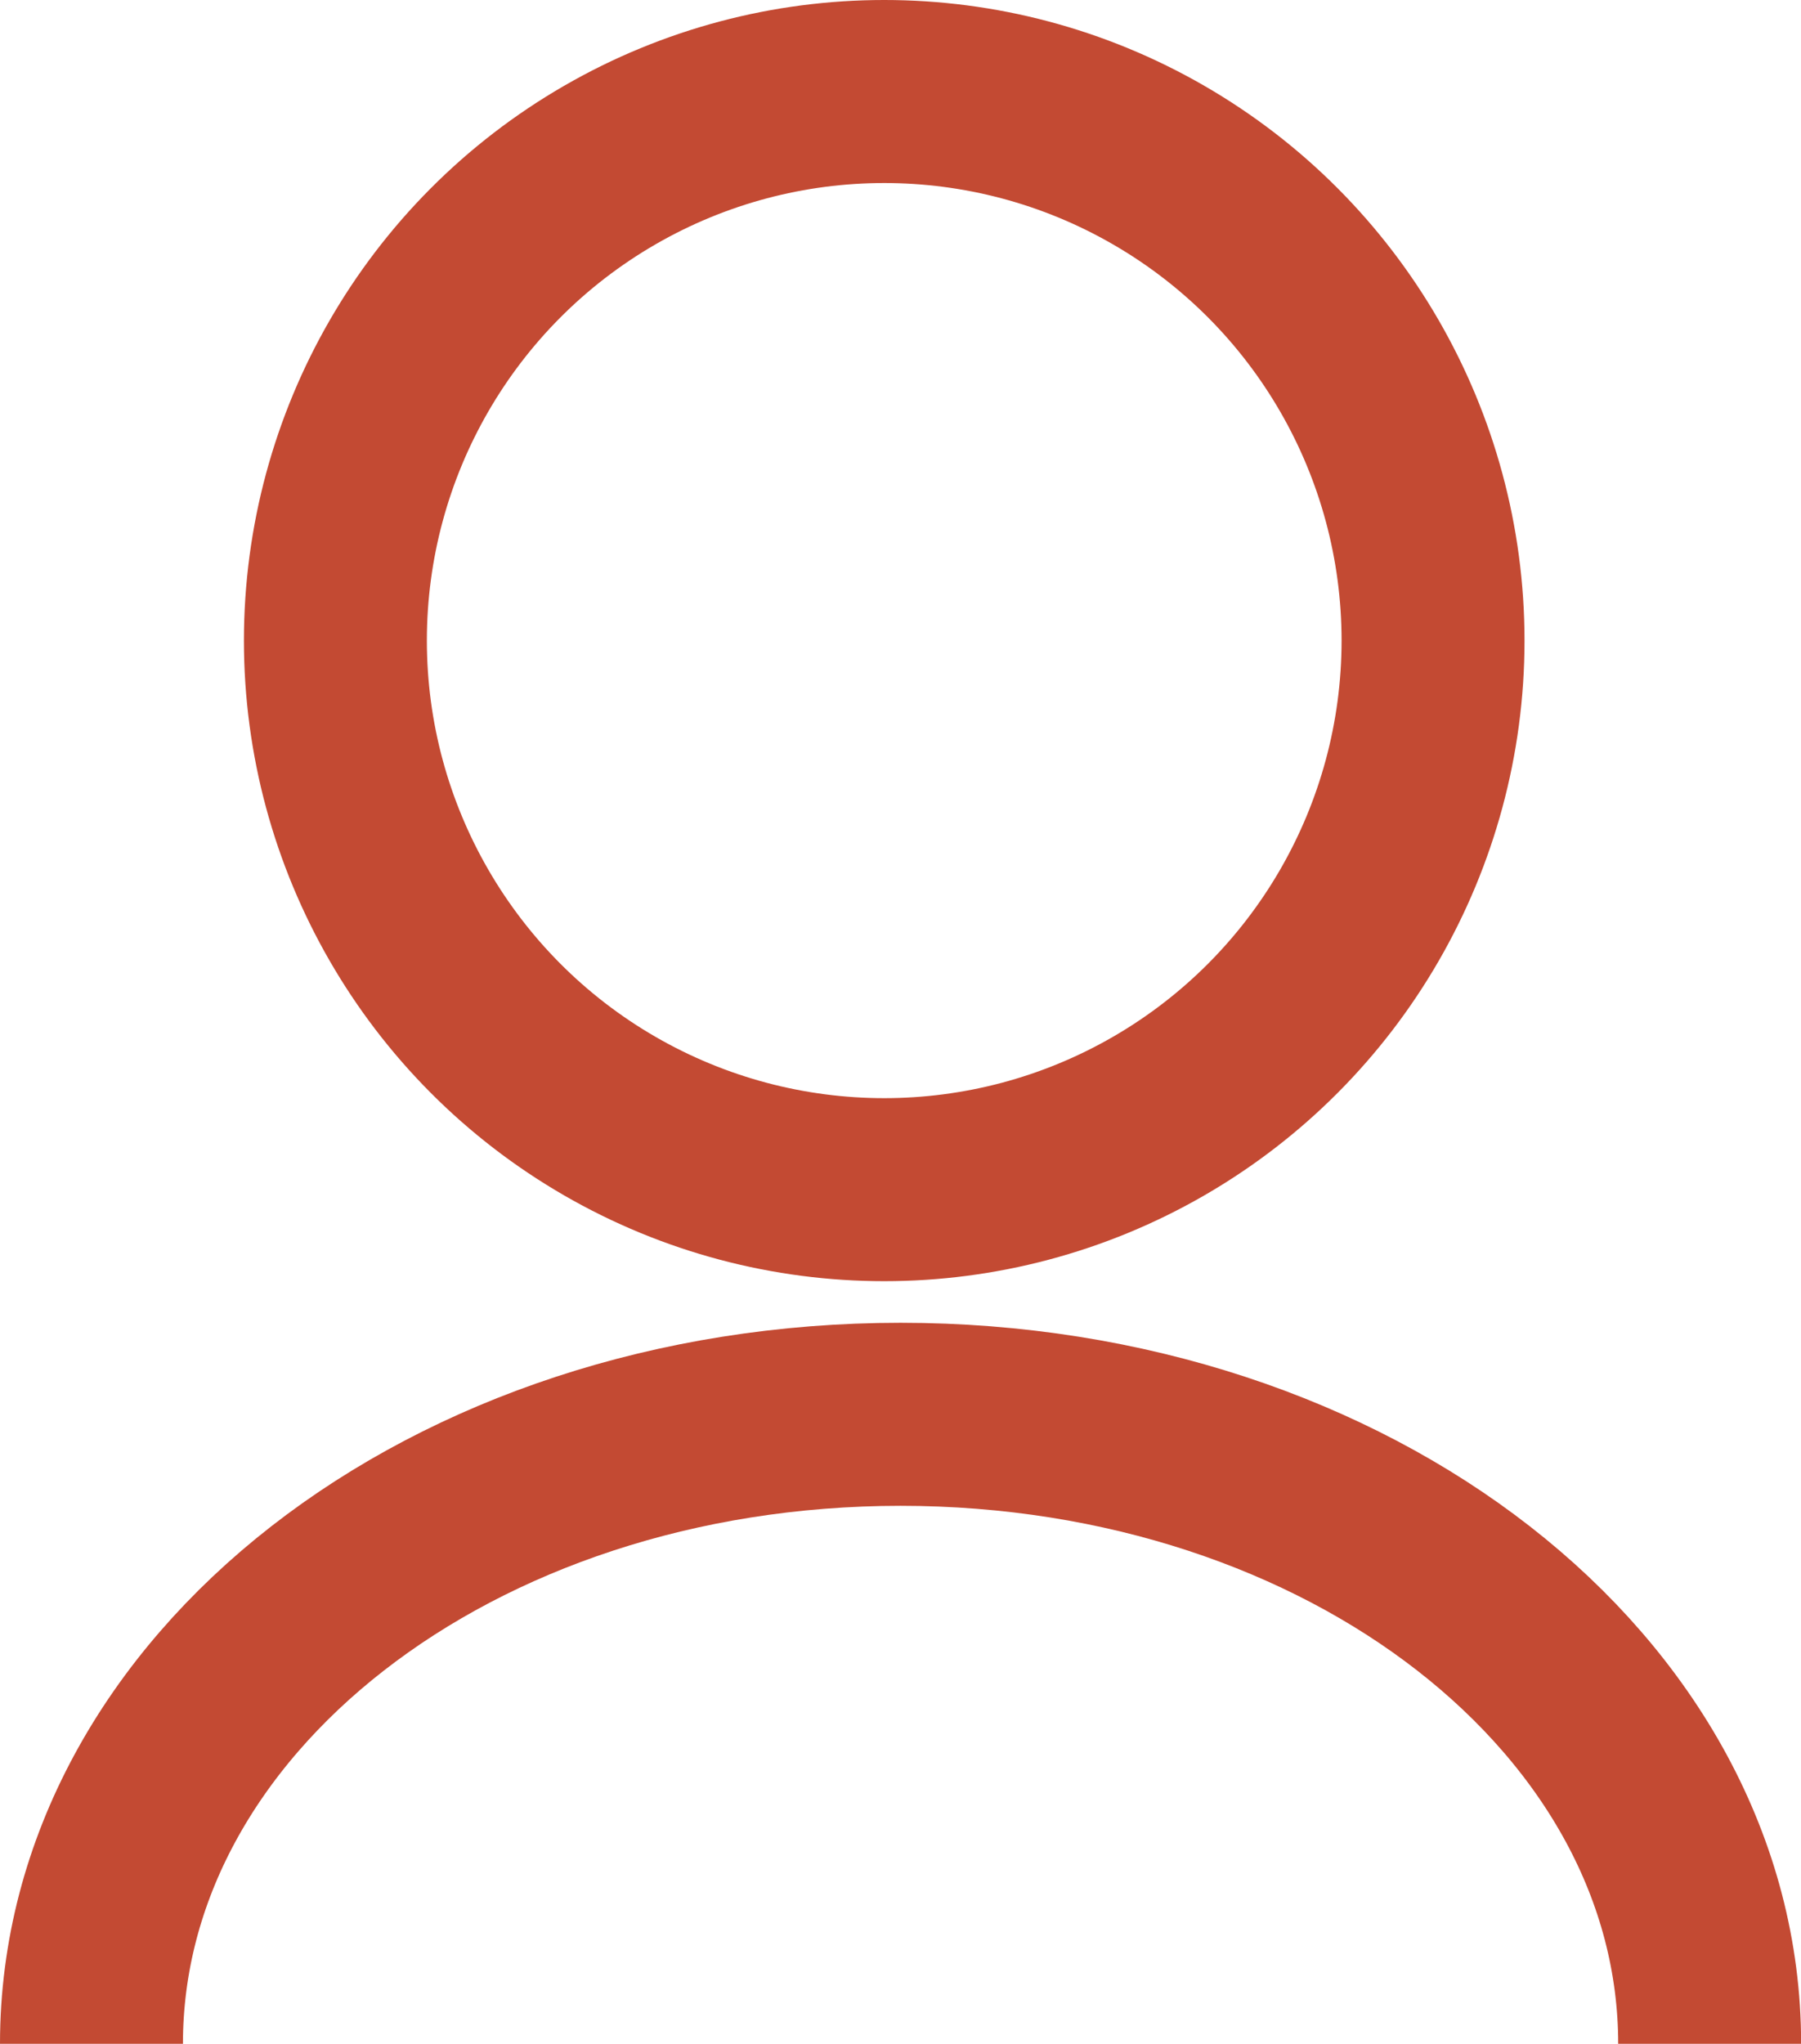 <svg xmlns="http://www.w3.org/2000/svg" width="14.767" height="16.75" viewBox="0 0 14.767 16.75">
  <g id="Layer_2" data-name="Layer 2" transform="translate(-0.25 0.009)">
    <g id="Layer_1" data-name="Layer 1" transform="translate(1 0.741)">
      <circle id="Elipse_28" data-name="Elipse 28" cx="4.5" cy="4.5" r="4.5" transform="translate(2 0)" fill="none" stroke="#c34a33" stroke-miterlimit="10" stroke-width="1.5"/>
      <path id="Trazado_158" data-name="Trazado 158" d="M1,19.159C1,16.307,3.948,14,7.634,14s6.634,2.307,6.634,5.159" transform="translate(-1 -3.159)" fill="none" stroke="#c34a33" stroke-miterlimit="10" stroke-width="1.5"/>
    </g>
  </g>
</svg>
